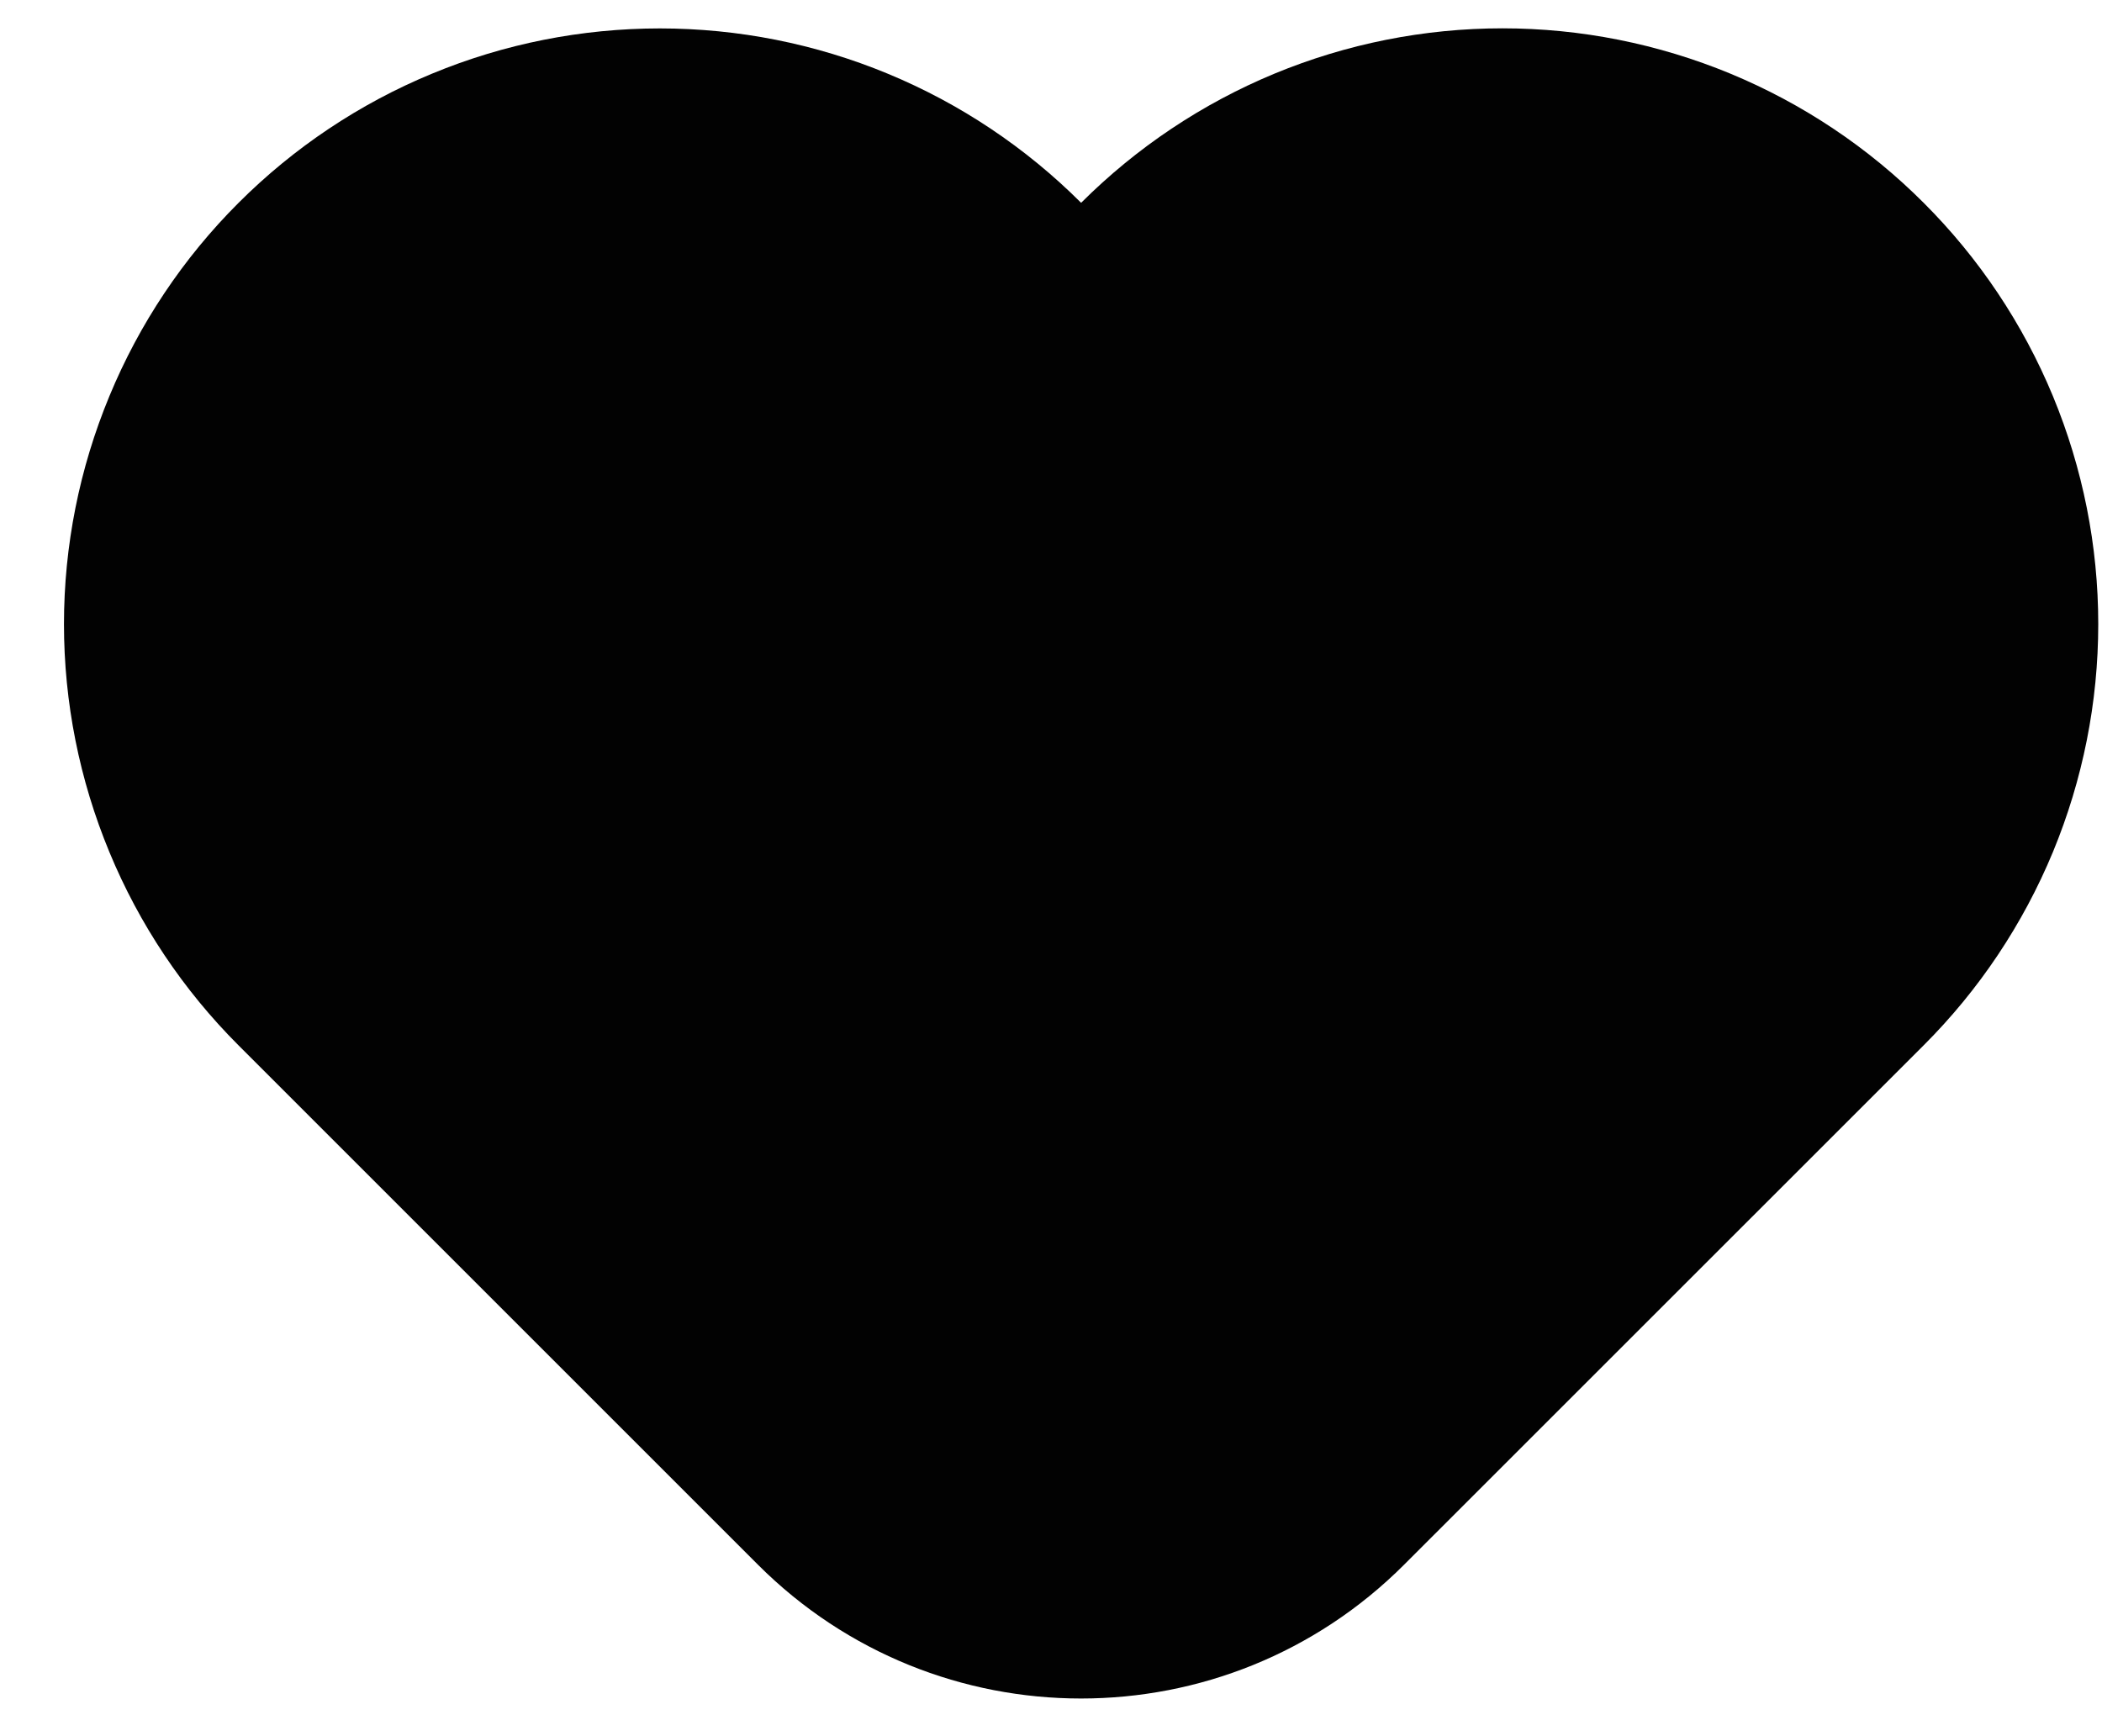 <svg width="23" height="19" viewBox="0 0 23 19" fill="none" xmlns="http://www.w3.org/2000/svg">
<path fill-rule="evenodd" clip-rule="evenodd" d="M15.364 17.123L21.049 11.439L21.049 11.439C21.655 10.834 22.135 10.115 22.463 9.324C22.79 8.533 22.959 7.686 22.959 6.829C22.959 5.973 22.79 5.126 22.463 4.335C22.135 3.544 21.655 2.825 21.049 2.22C20.444 1.614 19.725 1.134 18.934 0.806C18.143 0.479 17.296 0.31 16.44 0.31C15.583 0.31 14.736 0.479 13.945 0.806C13.154 1.134 12.436 1.614 11.83 2.219L11.829 2.217L11.828 2.218C11.223 1.614 10.505 1.134 9.715 0.807C8.924 0.479 8.076 0.311 7.22 0.311C6.364 0.311 5.516 0.479 4.725 0.807C3.934 1.134 3.215 1.615 2.61 2.22C2.004 2.825 1.524 3.544 1.197 4.335C0.869 5.126 0.7 5.974 0.7 6.83C0.7 7.686 0.869 8.534 1.197 9.325C1.524 10.116 2.004 10.834 2.61 11.44L2.61 11.44L8.293 17.123C10.246 19.076 13.412 19.076 15.364 17.123Z" fill="#020202"/>
</svg>
